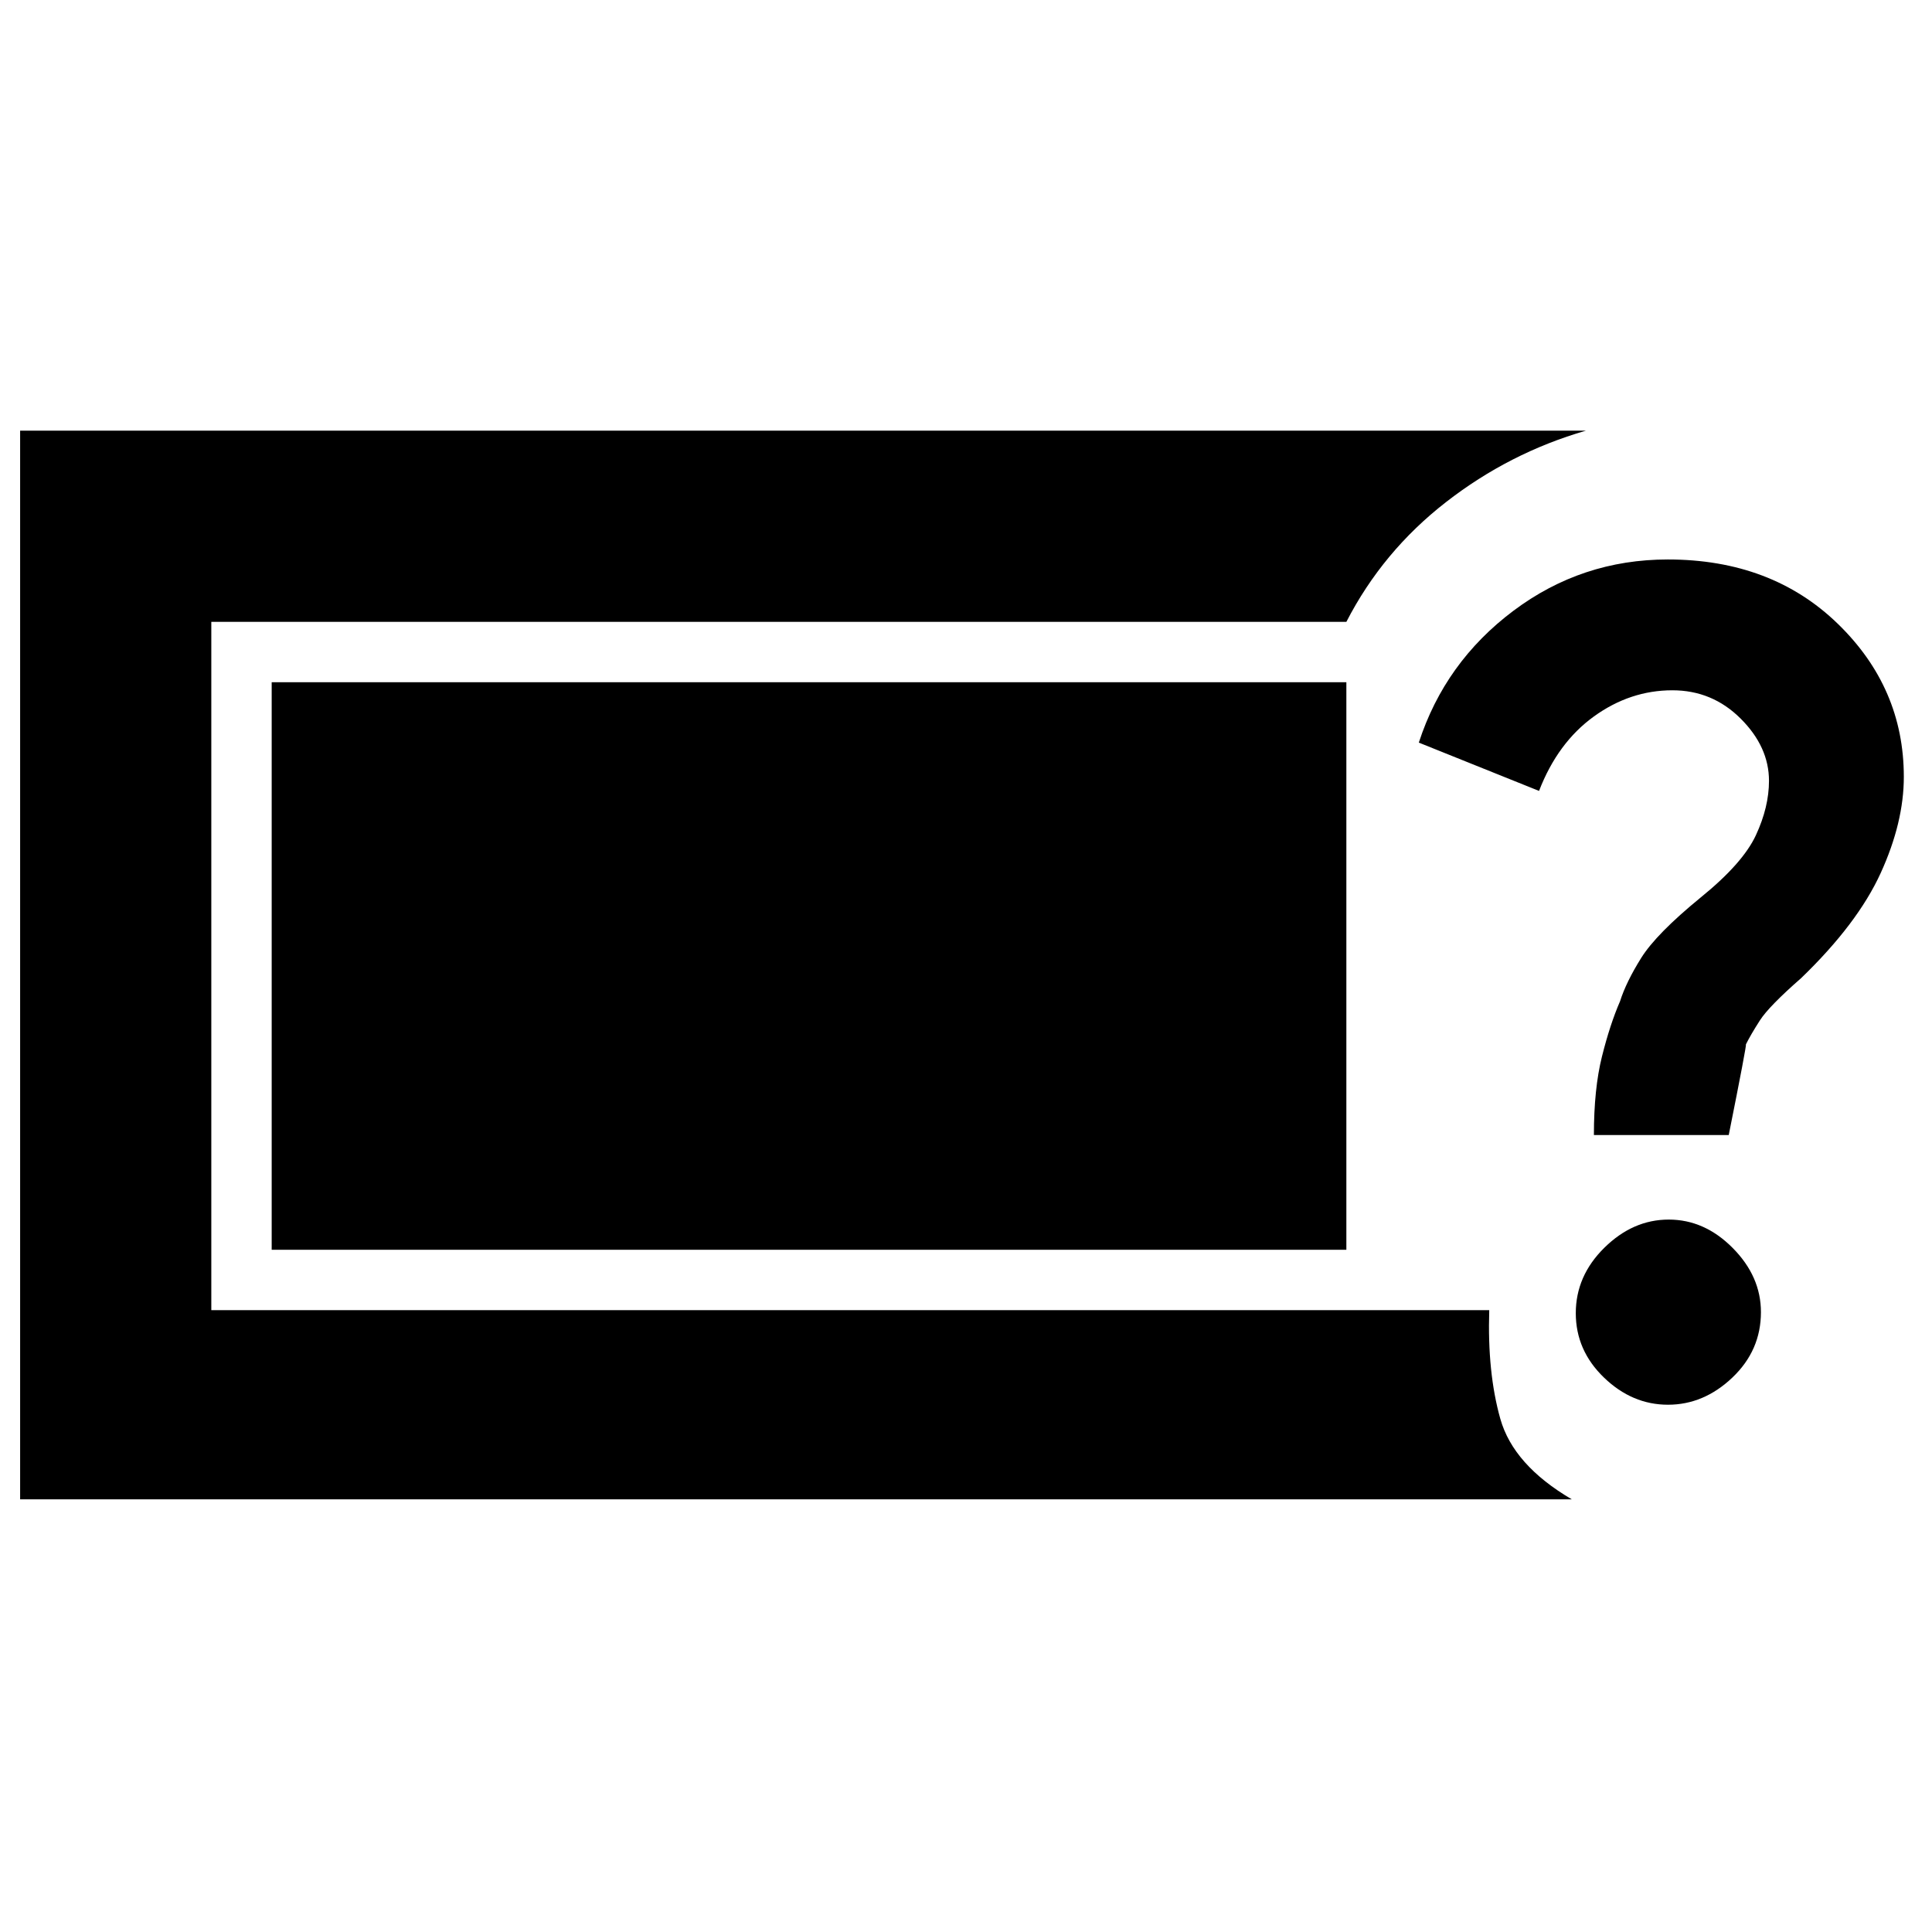 <svg xmlns="http://www.w3.org/2000/svg" width="48" height="48" viewBox="0 -960 960 960"><path d="M10-215v-531h778q-38 11-69.5 35.5T669-651H105v342h635q-1 31 5.5 54t35.5 40H10Zm818.81-47Q811-262 797-275.5t-14-32q0-18.5 14.19-32.5 14.2-14 32-14Q847-354 861-339.86q14 14.13 14 31.86 0 19-14.19 32.5-14.2 13.5-32 13.5ZM792-396q0-23 4-39t9-27.5q3-9.5 10.5-21.5t29.5-30q21-17 27.5-31t6.5-27q0-16.91-14.1-30.95Q850.81-617 831-617q-21 0-39 13t-27.26 37L705-591q13-40 47-65.5t76.71-25.5q51.5 0 84.4 31.87Q946-618.27 946-574q0 22.63-11.5 47.82Q923-501 895-474q-16 14-20.5 21t-6.96 11.93Q868-441 859-396h-67Zm-657 57v-282h534v282H135Z"/></svg>